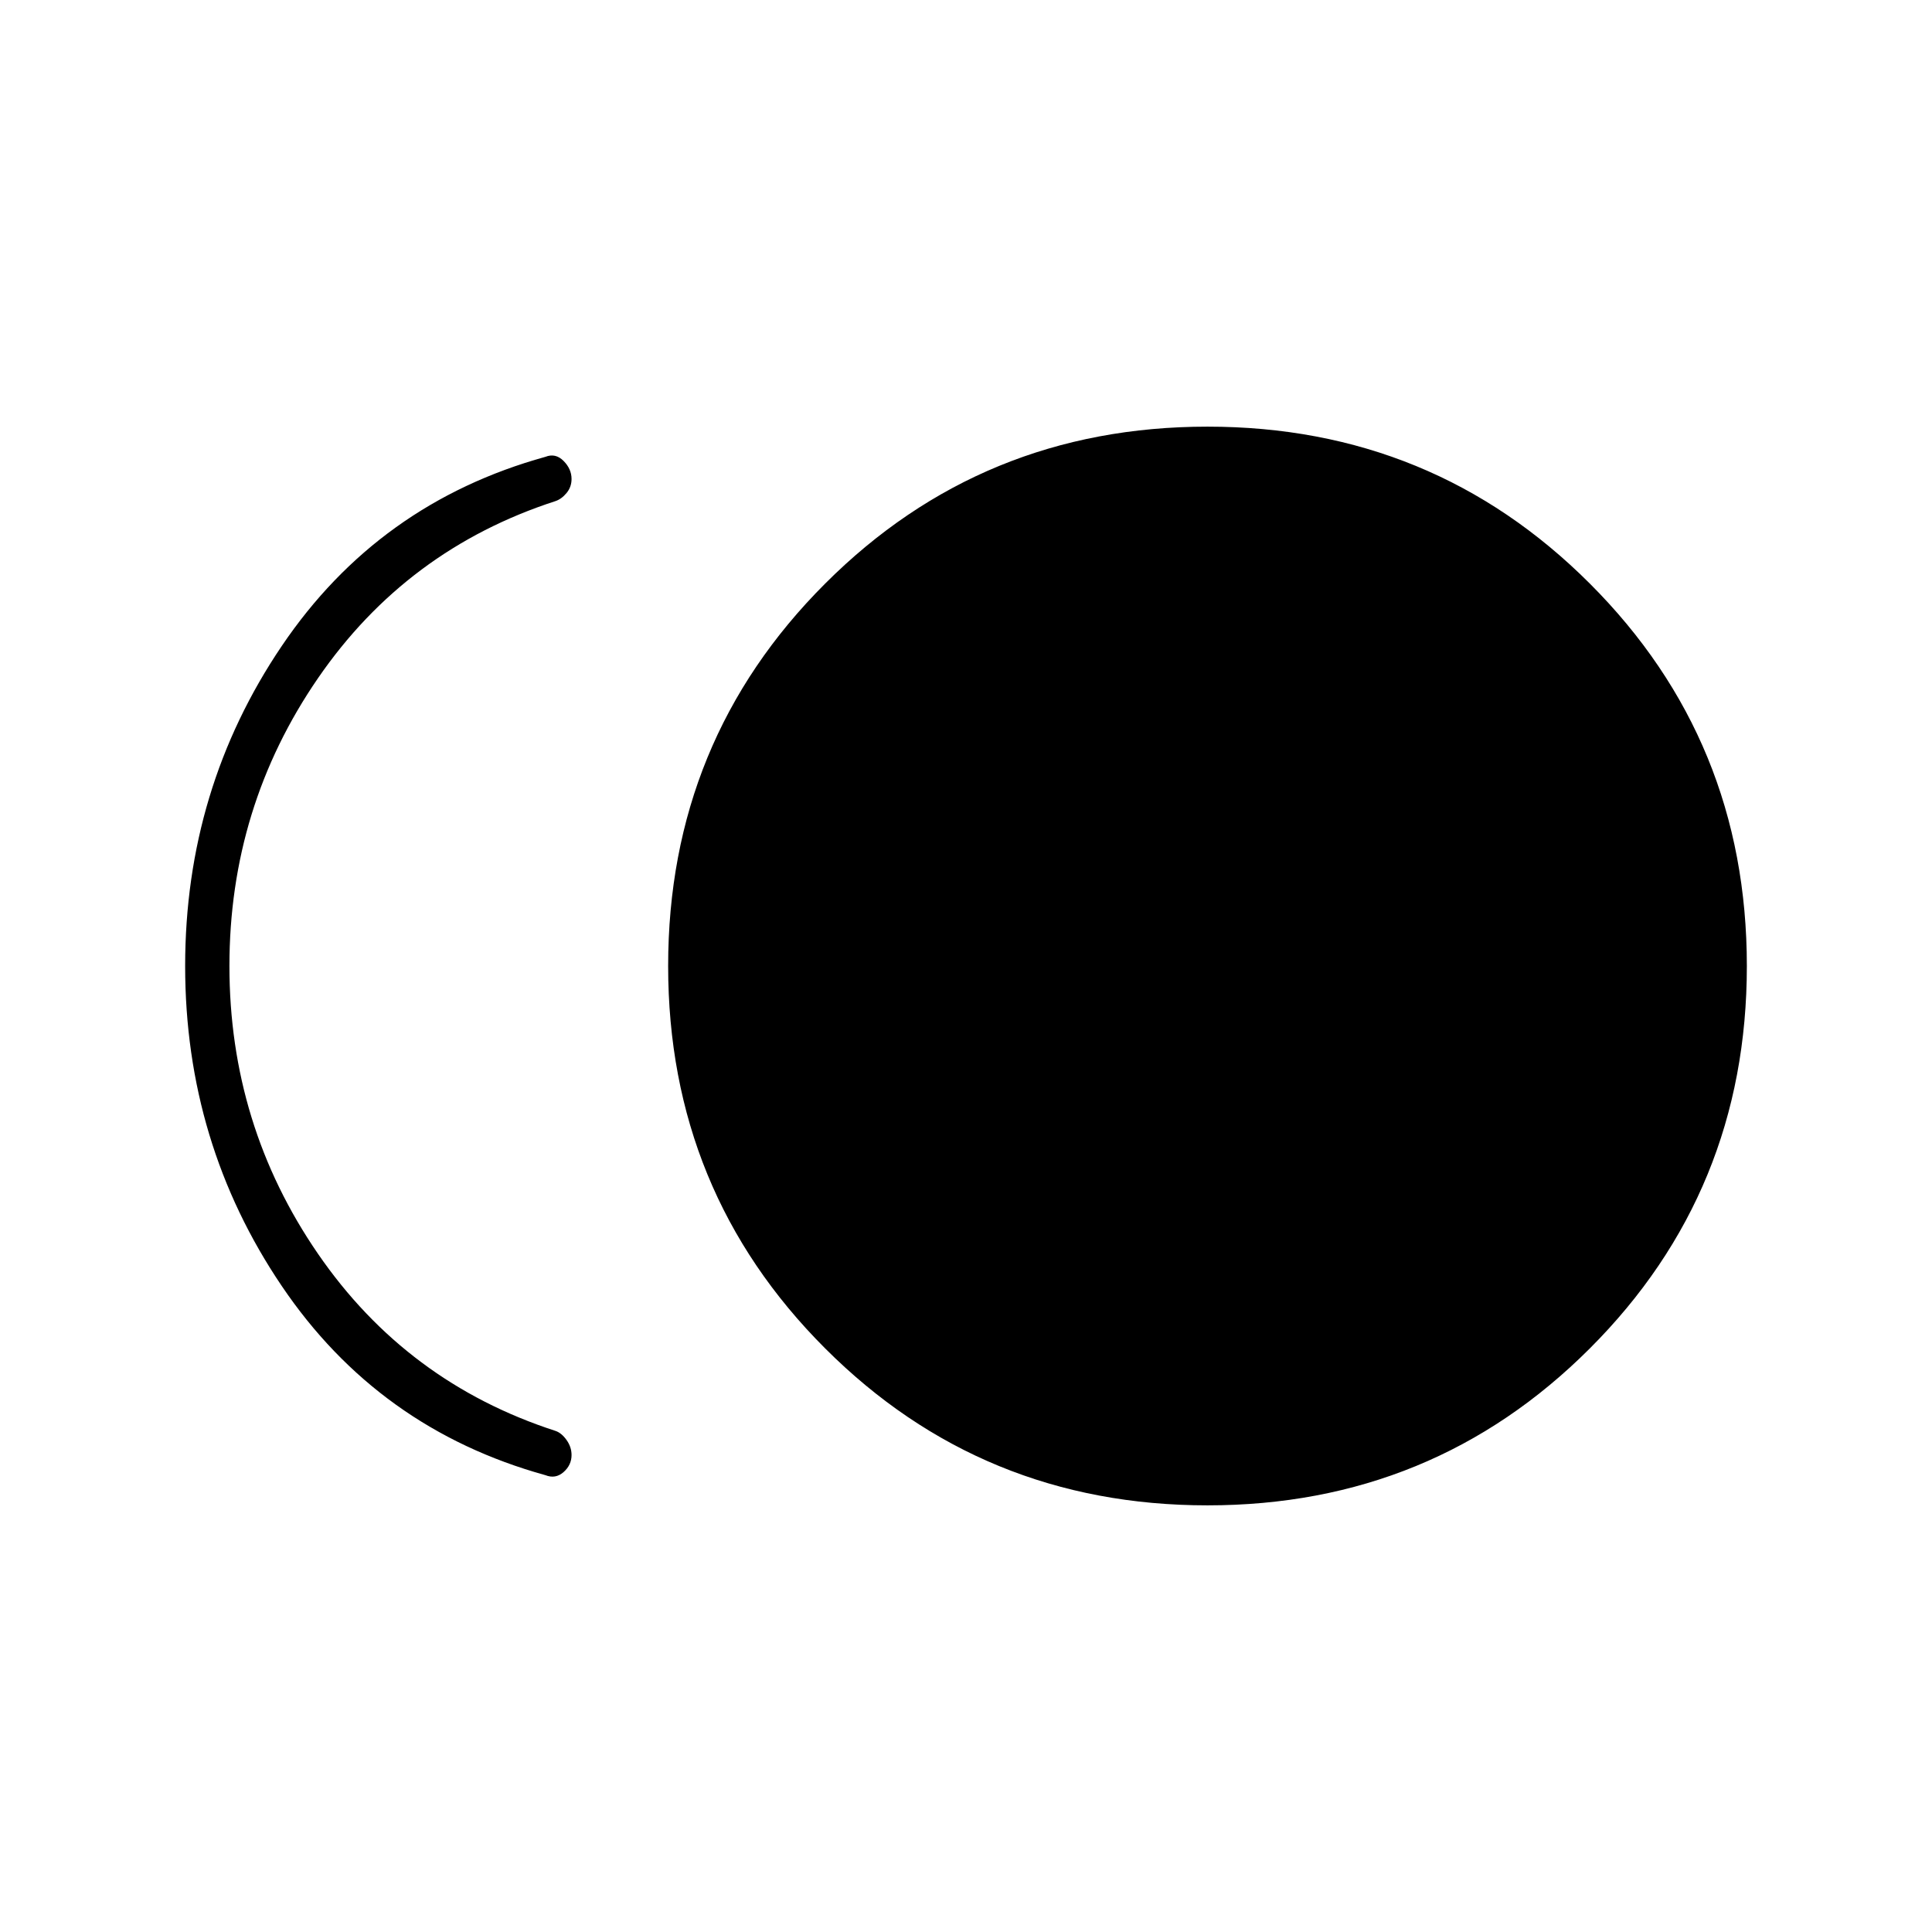 <svg xmlns="http://www.w3.org/2000/svg" width="48" height="48" viewBox="0 0 48 48"><path d="M30 37.4q-5.6 0-9.5-3.9-3.9-3.9-3.9-9.5t3.9-9.5q3.9-3.9 9.5-3.9t9.5 3.9q3.9 3.9 3.9 9.5t-3.9 9.5q-3.9 3.9-9.5 3.9Zm-16.45-.75Q9.4 35.5 7 31.95 4.6 28.4 4.6 24T7 16.05q2.4-3.55 6.55-4.7.25-.1.45.1t.2.45q0 .2-.125.35-.125.15-.275.2-3.7 1.2-5.9 4.4T5.7 24q0 3.95 2.2 7.15t5.9 4.4q.15.05.275.225.125.175.125.375 0 .25-.2.425t-.45.075Z"/></svg>